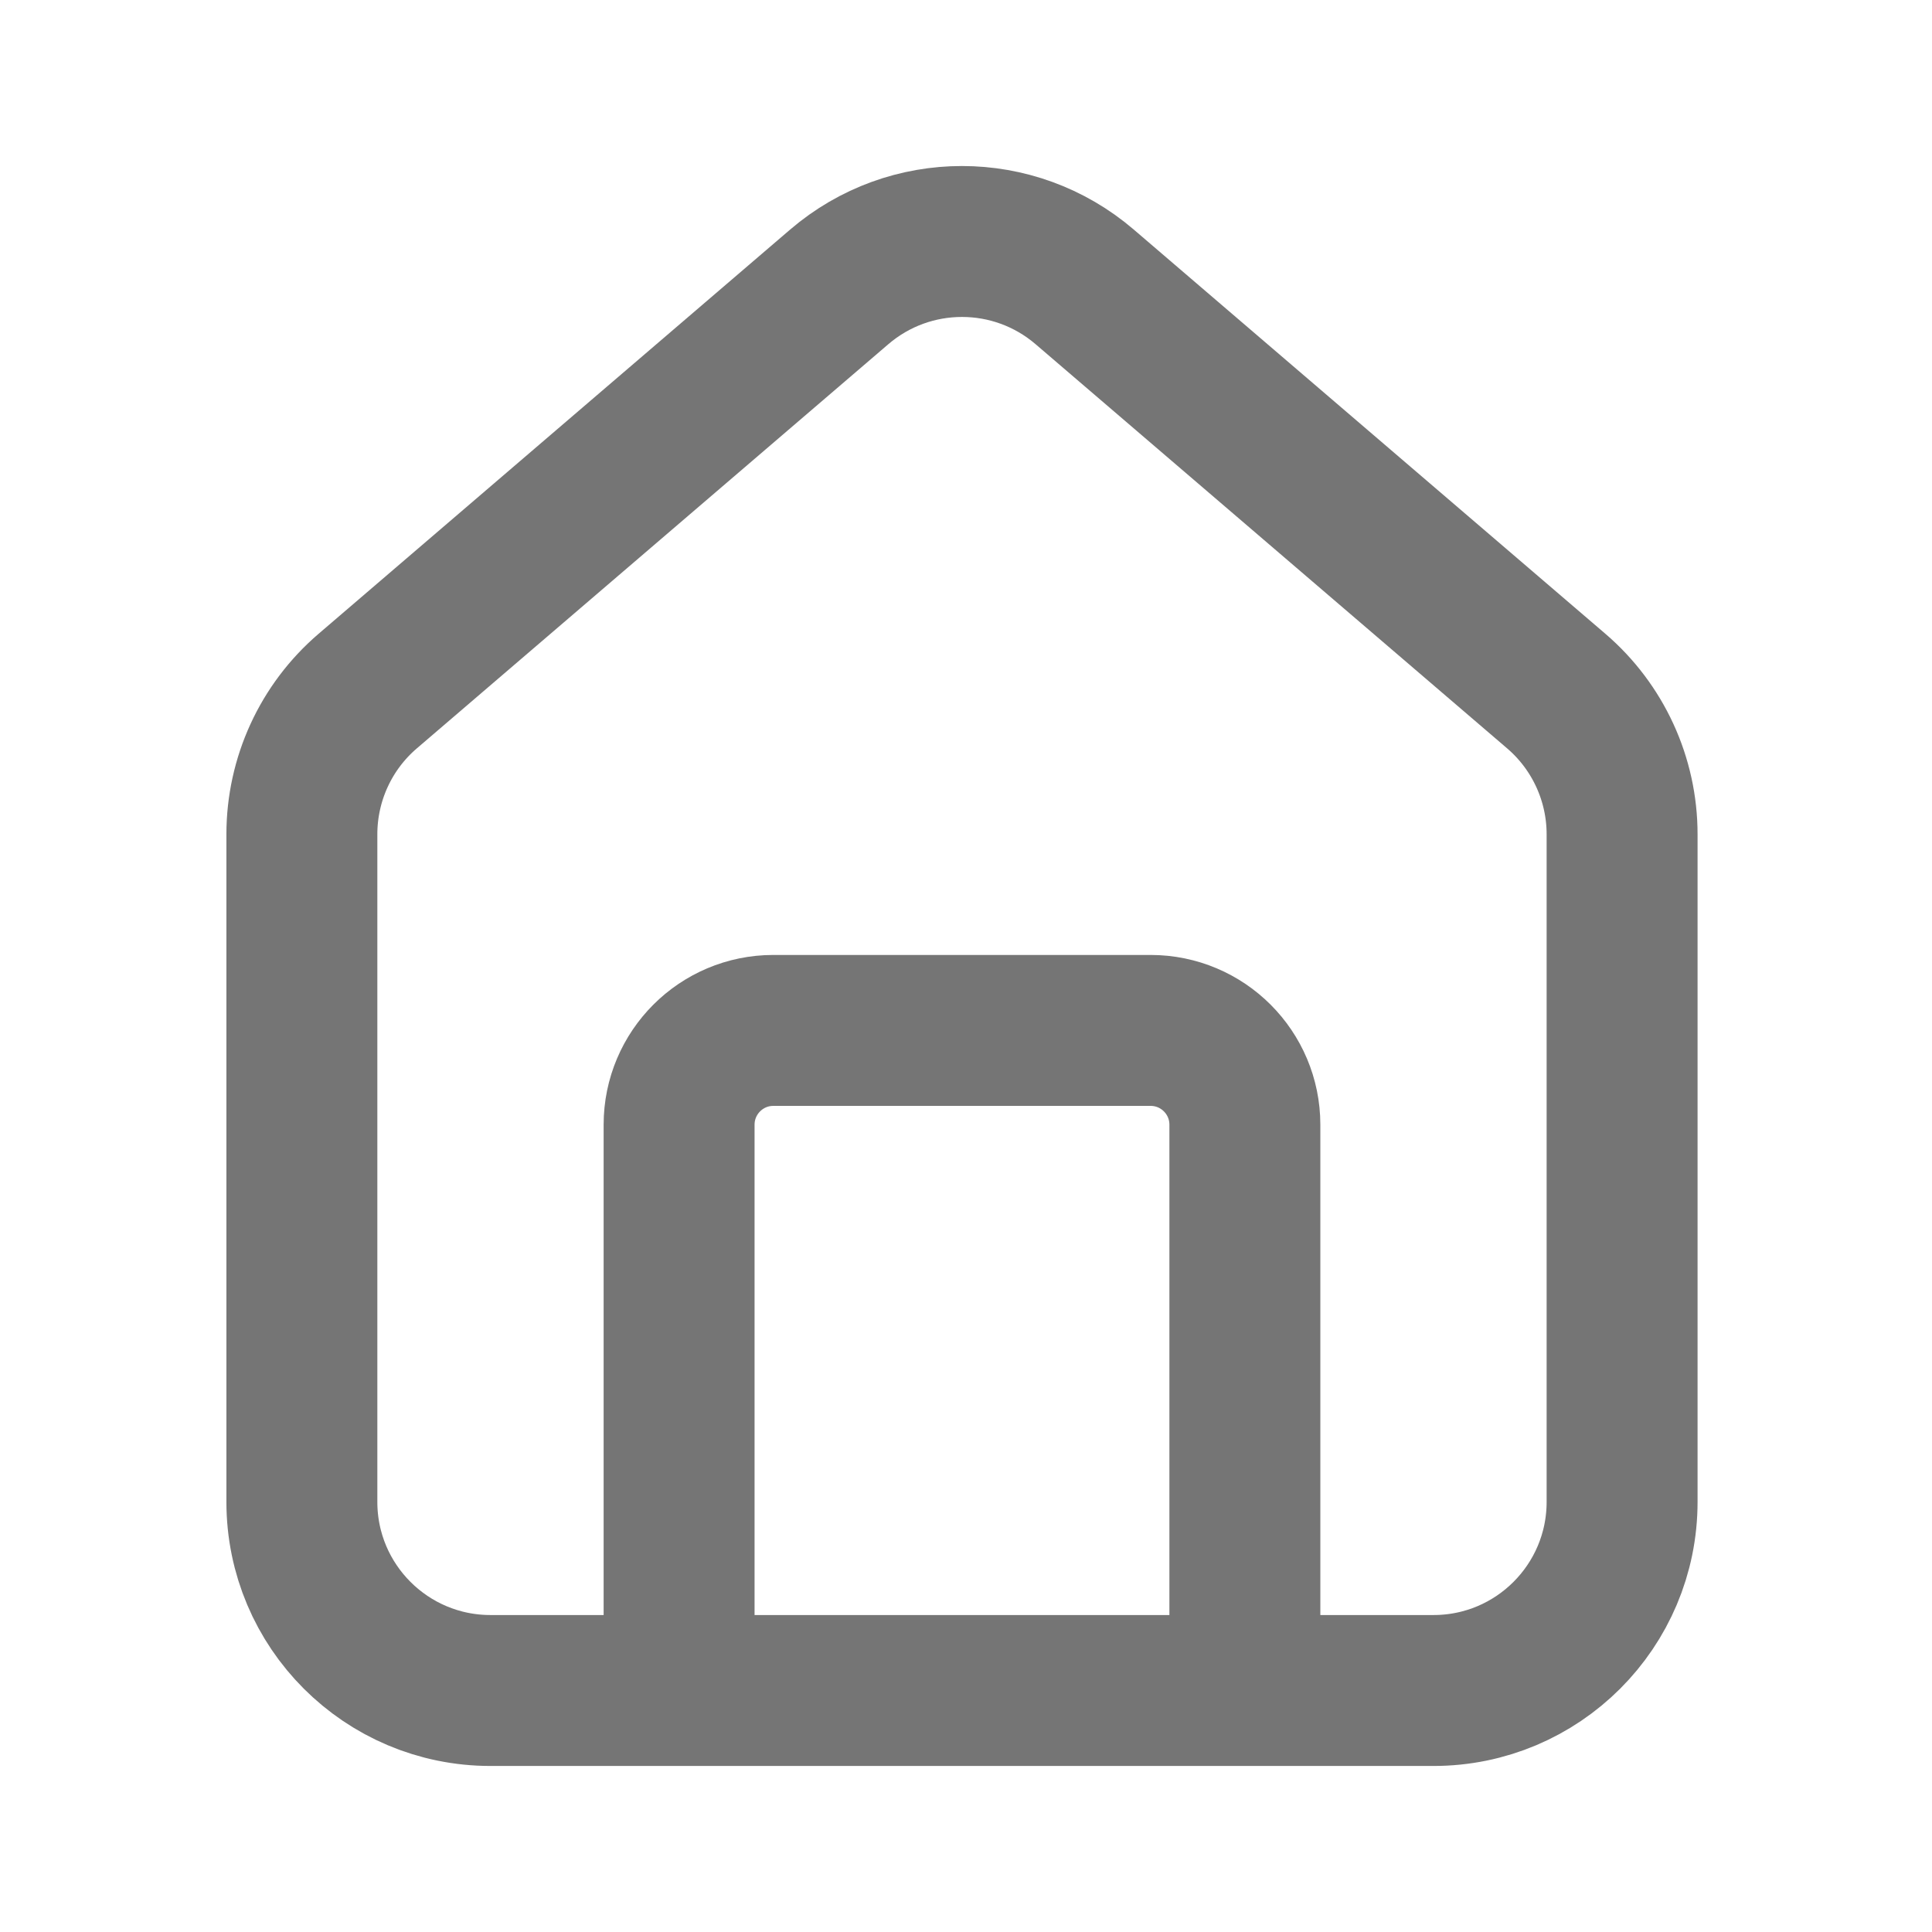 <svg width="32" height="32" viewBox="0 0 32 32" fill="none" xmlns="http://www.w3.org/2000/svg">
<path d="M11.248 28H8.124C6.399 28 5 26.602 5 24.876V13.818C5 12.906 5.398 12.039 6.091 11.446L13.9 4.752C15.07 3.749 16.796 3.749 17.966 4.752L25.776 11.446C26.468 12.039 26.867 12.906 26.867 13.818V24.876C26.867 26.602 25.468 28 23.743 28H20.619M11.248 28V18.629C11.248 17.766 11.947 17.067 12.809 17.067H19.057C19.92 17.067 20.619 17.766 20.619 18.629V28M11.248 28H20.619" stroke="#757575" stroke-width="2.5" stroke-linecap="round" stroke-linejoin="round"/>
</svg>

